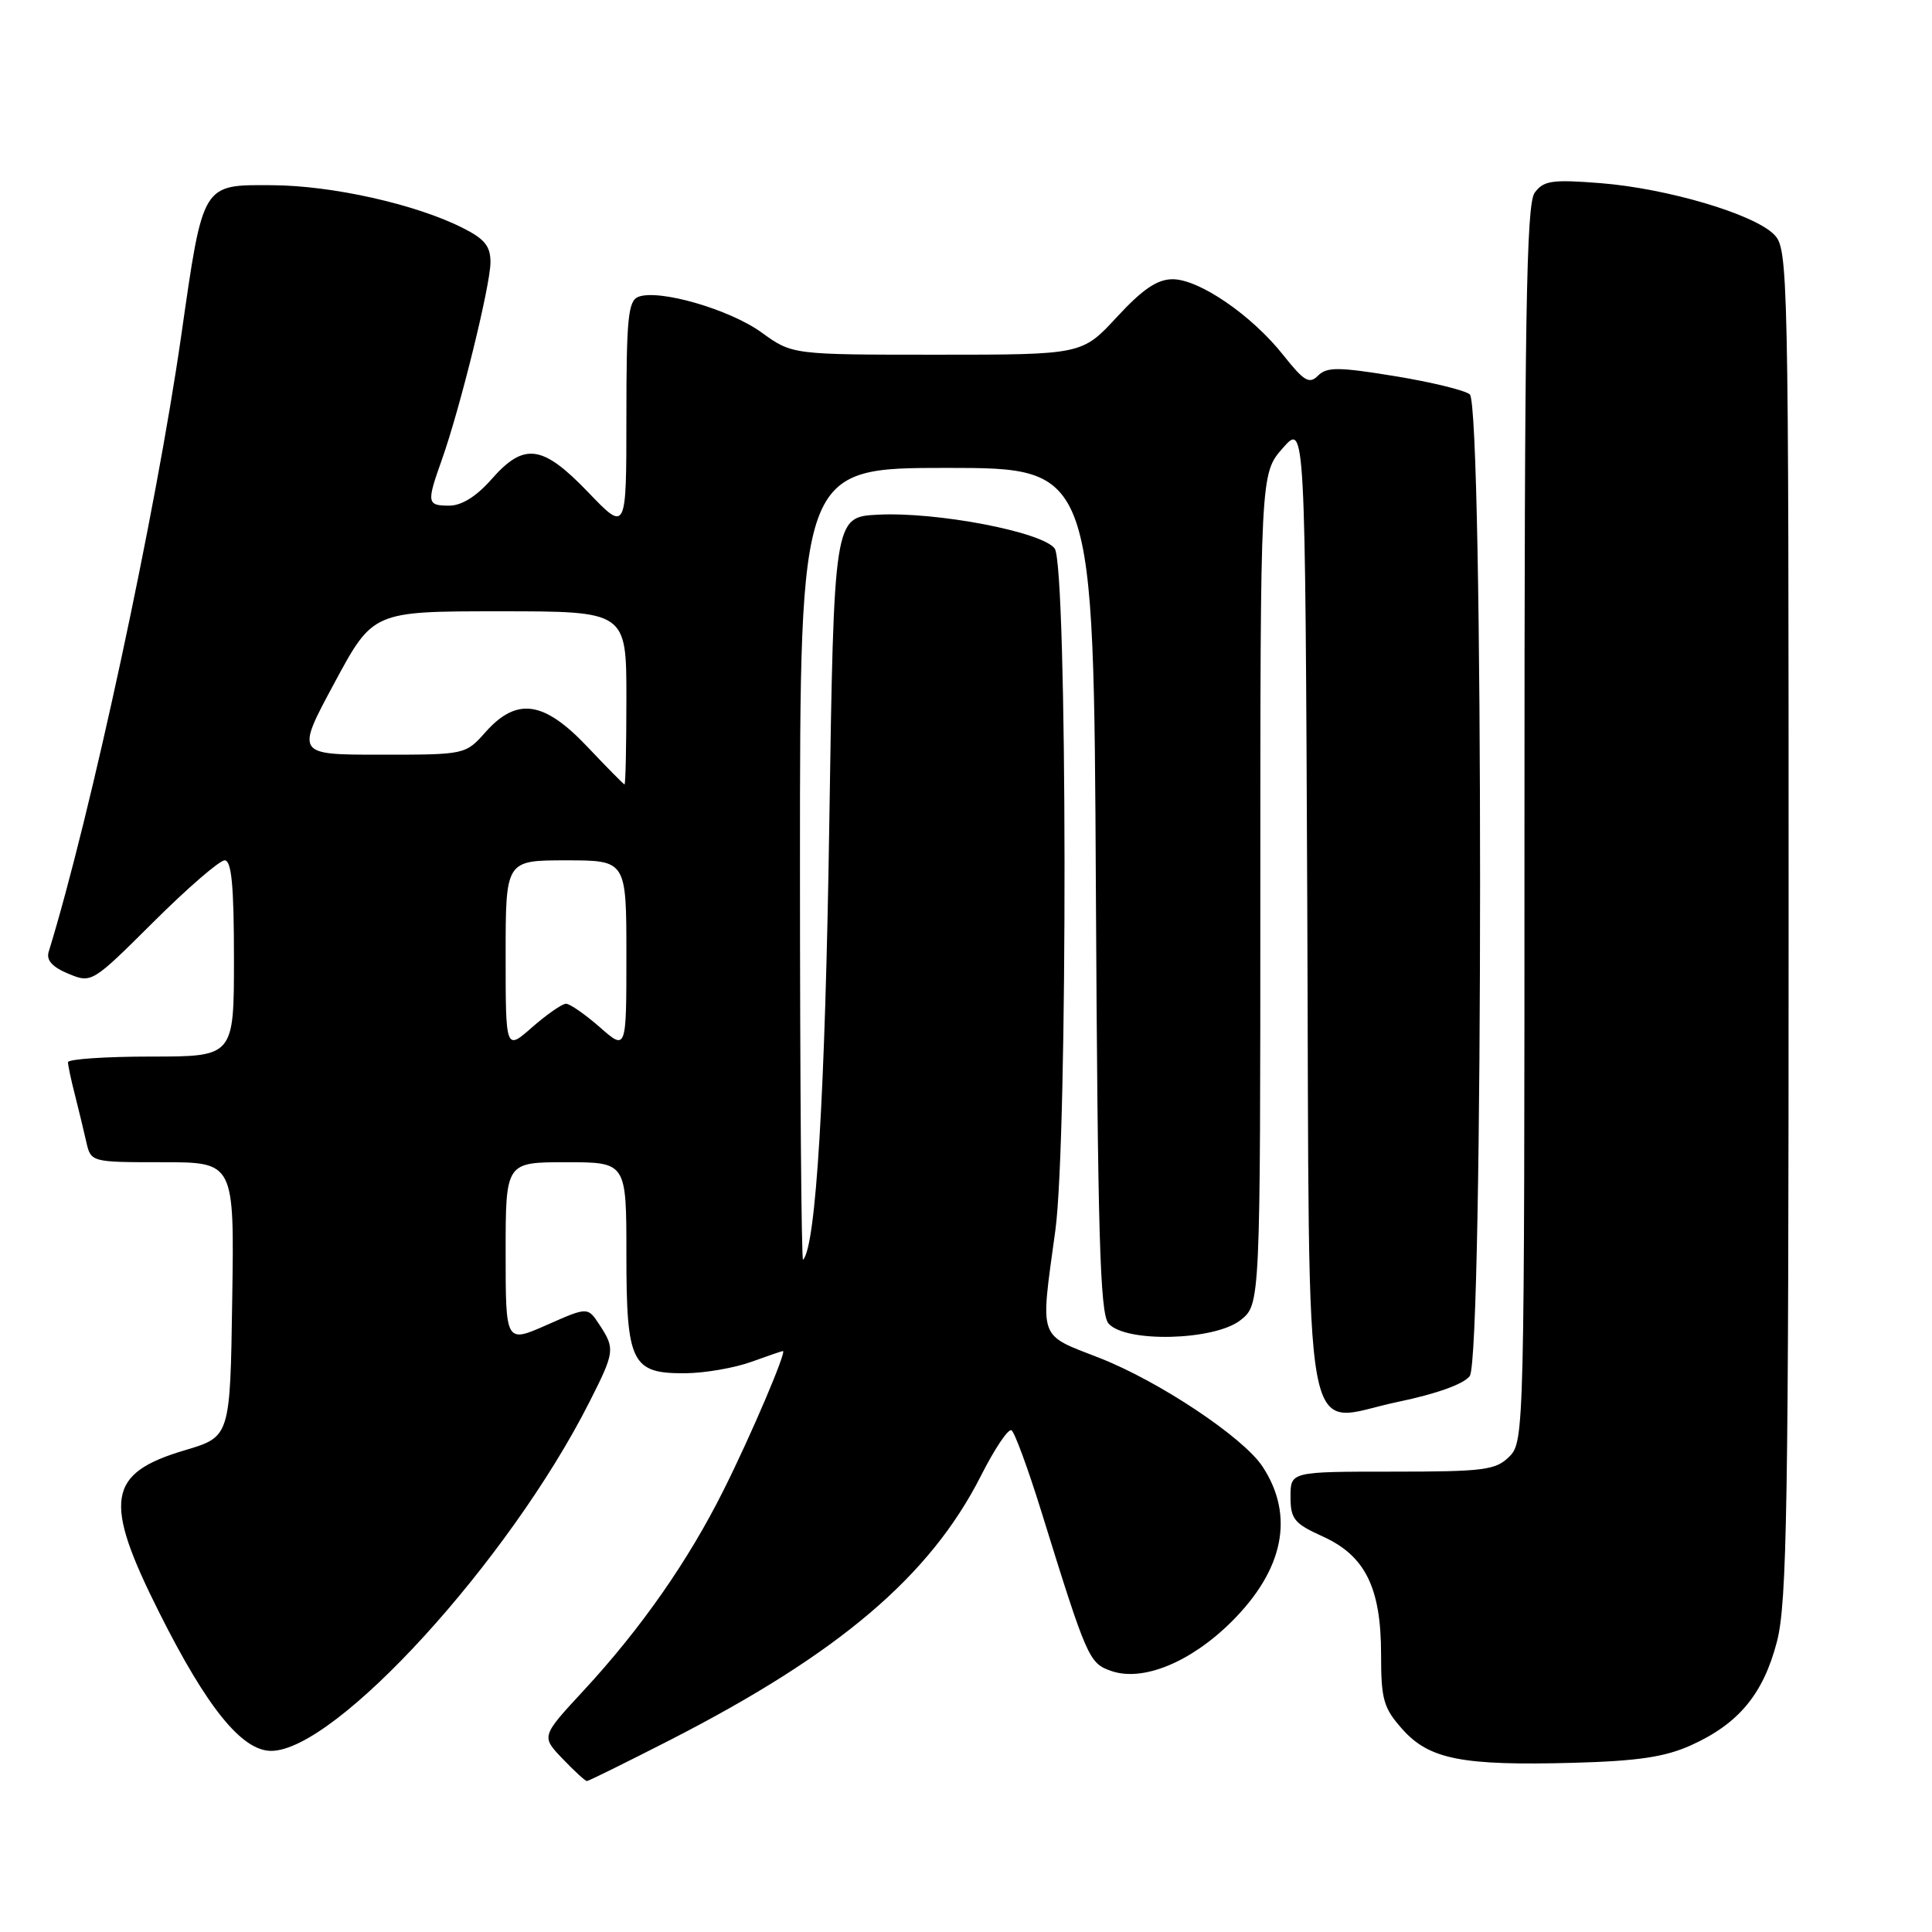 <?xml version="1.0" encoding="UTF-8" standalone="no"?>
<!DOCTYPE svg PUBLIC "-//W3C//DTD SVG 1.1//EN" "http://www.w3.org/Graphics/SVG/1.1/DTD/svg11.dtd" >
<svg xmlns="http://www.w3.org/2000/svg" xmlns:xlink="http://www.w3.org/1999/xlink" version="1.1" viewBox="0 0 256 256">
 <g >
 <path fill="currentColor"
d=" M 88.83 230.54 C 111.18 219.09 123.22 208.86 129.97 195.57 C 131.78 191.98 133.61 189.26 134.03 189.52 C 134.44 189.77 136.22 194.60 137.97 200.24 C 144.02 219.75 144.30 220.38 147.21 221.40 C 151.40 222.88 157.75 220.28 163.18 214.89 C 170.12 207.99 171.56 200.83 167.30 194.34 C 164.77 190.47 153.58 183.02 145.70 179.94 C 137.47 176.72 137.83 177.75 139.84 163.03 C 141.51 150.80 141.44 74.98 139.75 72.68 C 138.13 70.48 124.09 67.79 116.31 68.20 C 110.50 68.50 110.50 68.50 109.88 109.50 C 109.34 144.94 108.12 165.20 106.41 166.92 C 106.19 167.15 106.00 143.63 106.00 114.67 C 106.00 62.00 106.00 62.00 125.46 62.00 C 144.92 62.00 144.92 62.00 145.21 117.85 C 145.45 163.39 145.75 174.00 146.87 175.35 C 149.03 177.94 160.90 177.66 164.37 174.93 C 167.00 172.85 167.00 172.85 167.00 117.81 C 167.00 62.76 167.00 62.76 169.97 59.38 C 172.94 56.00 172.94 56.00 173.22 119.96 C 173.55 195.19 172.31 188.43 185.26 185.75 C 190.32 184.70 193.98 183.39 194.75 182.33 C 196.57 179.83 196.58 53.70 194.75 52.25 C 194.06 51.70 189.57 50.61 184.76 49.83 C 177.36 48.62 175.82 48.61 174.65 49.77 C 173.49 50.94 172.79 50.52 170.04 47.05 C 165.86 41.77 158.90 37.00 155.38 37.00 C 153.35 37.00 151.40 38.32 148.00 42.00 C 143.38 47.00 143.38 47.00 124.18 47.00 C 104.98 47.00 104.98 47.00 100.92 44.06 C 96.68 40.99 87.32 38.28 84.59 39.33 C 83.23 39.85 83.00 42.19 83.00 55.22 C 83.00 70.50 83.00 70.50 77.96 65.25 C 71.88 58.91 69.46 58.58 65.13 63.50 C 63.14 65.77 61.17 67.00 59.53 67.00 C 56.56 67.00 56.51 66.64 58.56 60.88 C 60.96 54.12 64.98 37.82 64.99 34.77 C 65.00 32.61 64.22 31.65 61.25 30.17 C 55.01 27.04 43.98 24.58 36.05 24.54 C 26.72 24.49 26.93 24.14 24.01 44.50 C 20.64 67.97 12.02 108.04 6.45 126.12 C 6.11 127.23 6.93 128.14 9.05 129.02 C 12.14 130.30 12.19 130.27 20.35 122.15 C 24.85 117.67 29.09 114.00 29.77 114.00 C 30.68 114.00 31.00 117.38 31.00 127.00 C 31.00 140.00 31.00 140.00 20.00 140.00 C 13.95 140.00 9.00 140.34 9.01 140.75 C 9.01 141.16 9.41 143.07 9.91 145.00 C 10.40 146.93 11.08 149.74 11.42 151.25 C 12.04 154.00 12.04 154.00 21.54 154.00 C 31.05 154.00 31.05 154.00 30.77 172.19 C 30.50 190.38 30.50 190.38 24.51 192.16 C 14.18 195.22 13.62 198.79 21.12 213.71 C 27.43 226.29 32.06 232.00 35.93 232.00 C 44.47 232.00 67.45 206.82 78.10 185.78 C 81.46 179.14 81.52 178.72 79.44 175.55 C 77.88 173.16 77.88 173.16 72.44 175.57 C 67.00 177.97 67.00 177.97 67.00 165.99 C 67.00 154.00 67.00 154.00 75.00 154.00 C 83.00 154.00 83.00 154.00 83.00 166.17 C 83.00 180.67 83.68 182.03 90.90 181.96 C 93.43 181.93 97.30 181.26 99.50 180.47 C 101.70 179.68 103.61 179.02 103.74 179.02 C 104.29 178.98 99.55 190.11 95.91 197.39 C 91.21 206.81 84.94 215.79 77.31 224.03 C 71.71 230.08 71.71 230.08 74.54 233.04 C 76.10 234.67 77.55 236.00 77.77 236.00 C 77.98 236.00 82.96 233.54 88.83 230.54 Z  M 224.04 231.27 C 230.37 228.42 233.64 224.49 235.45 217.54 C 236.79 212.37 237.00 199.77 237.00 122.29 C 237.00 35.22 236.95 32.95 235.06 31.06 C 232.35 28.35 220.91 24.97 212.10 24.27 C 205.65 23.76 204.53 23.93 203.35 25.54 C 202.24 27.05 202.00 42.08 202.00 109.19 C 202.00 189.67 201.97 191.03 200.00 193.00 C 198.20 194.80 196.67 195.00 184.50 195.00 C 171.00 195.00 171.00 195.00 171.00 198.33 C 171.00 201.28 171.49 201.88 175.25 203.58 C 180.90 206.13 183.00 210.37 183.00 219.23 C 183.00 225.22 183.32 226.32 185.84 229.15 C 189.40 233.13 193.76 233.98 208.54 233.58 C 216.97 233.35 220.62 232.81 224.04 231.27 Z  M 67.00 126.60 C 67.00 114.00 67.00 114.00 75.00 114.00 C 83.00 114.00 83.00 114.00 83.00 126.60 C 83.00 139.21 83.00 139.21 79.47 136.10 C 77.52 134.40 75.51 133.00 75.00 133.00 C 74.49 133.00 72.48 134.40 70.53 136.10 C 67.00 139.21 67.00 139.21 67.00 126.60 Z  M 77.82 98.94 C 72.07 92.87 68.49 92.35 64.34 97.00 C 61.67 100.00 61.66 100.00 50.43 100.00 C 39.19 100.00 39.19 100.00 44.31 90.50 C 49.42 81.00 49.42 81.00 66.21 81.00 C 83.00 81.00 83.00 81.00 83.00 92.50 C 83.00 98.83 82.89 103.97 82.75 103.94 C 82.61 103.91 80.39 101.66 77.82 98.94 Z "/>
</g>
</svg>